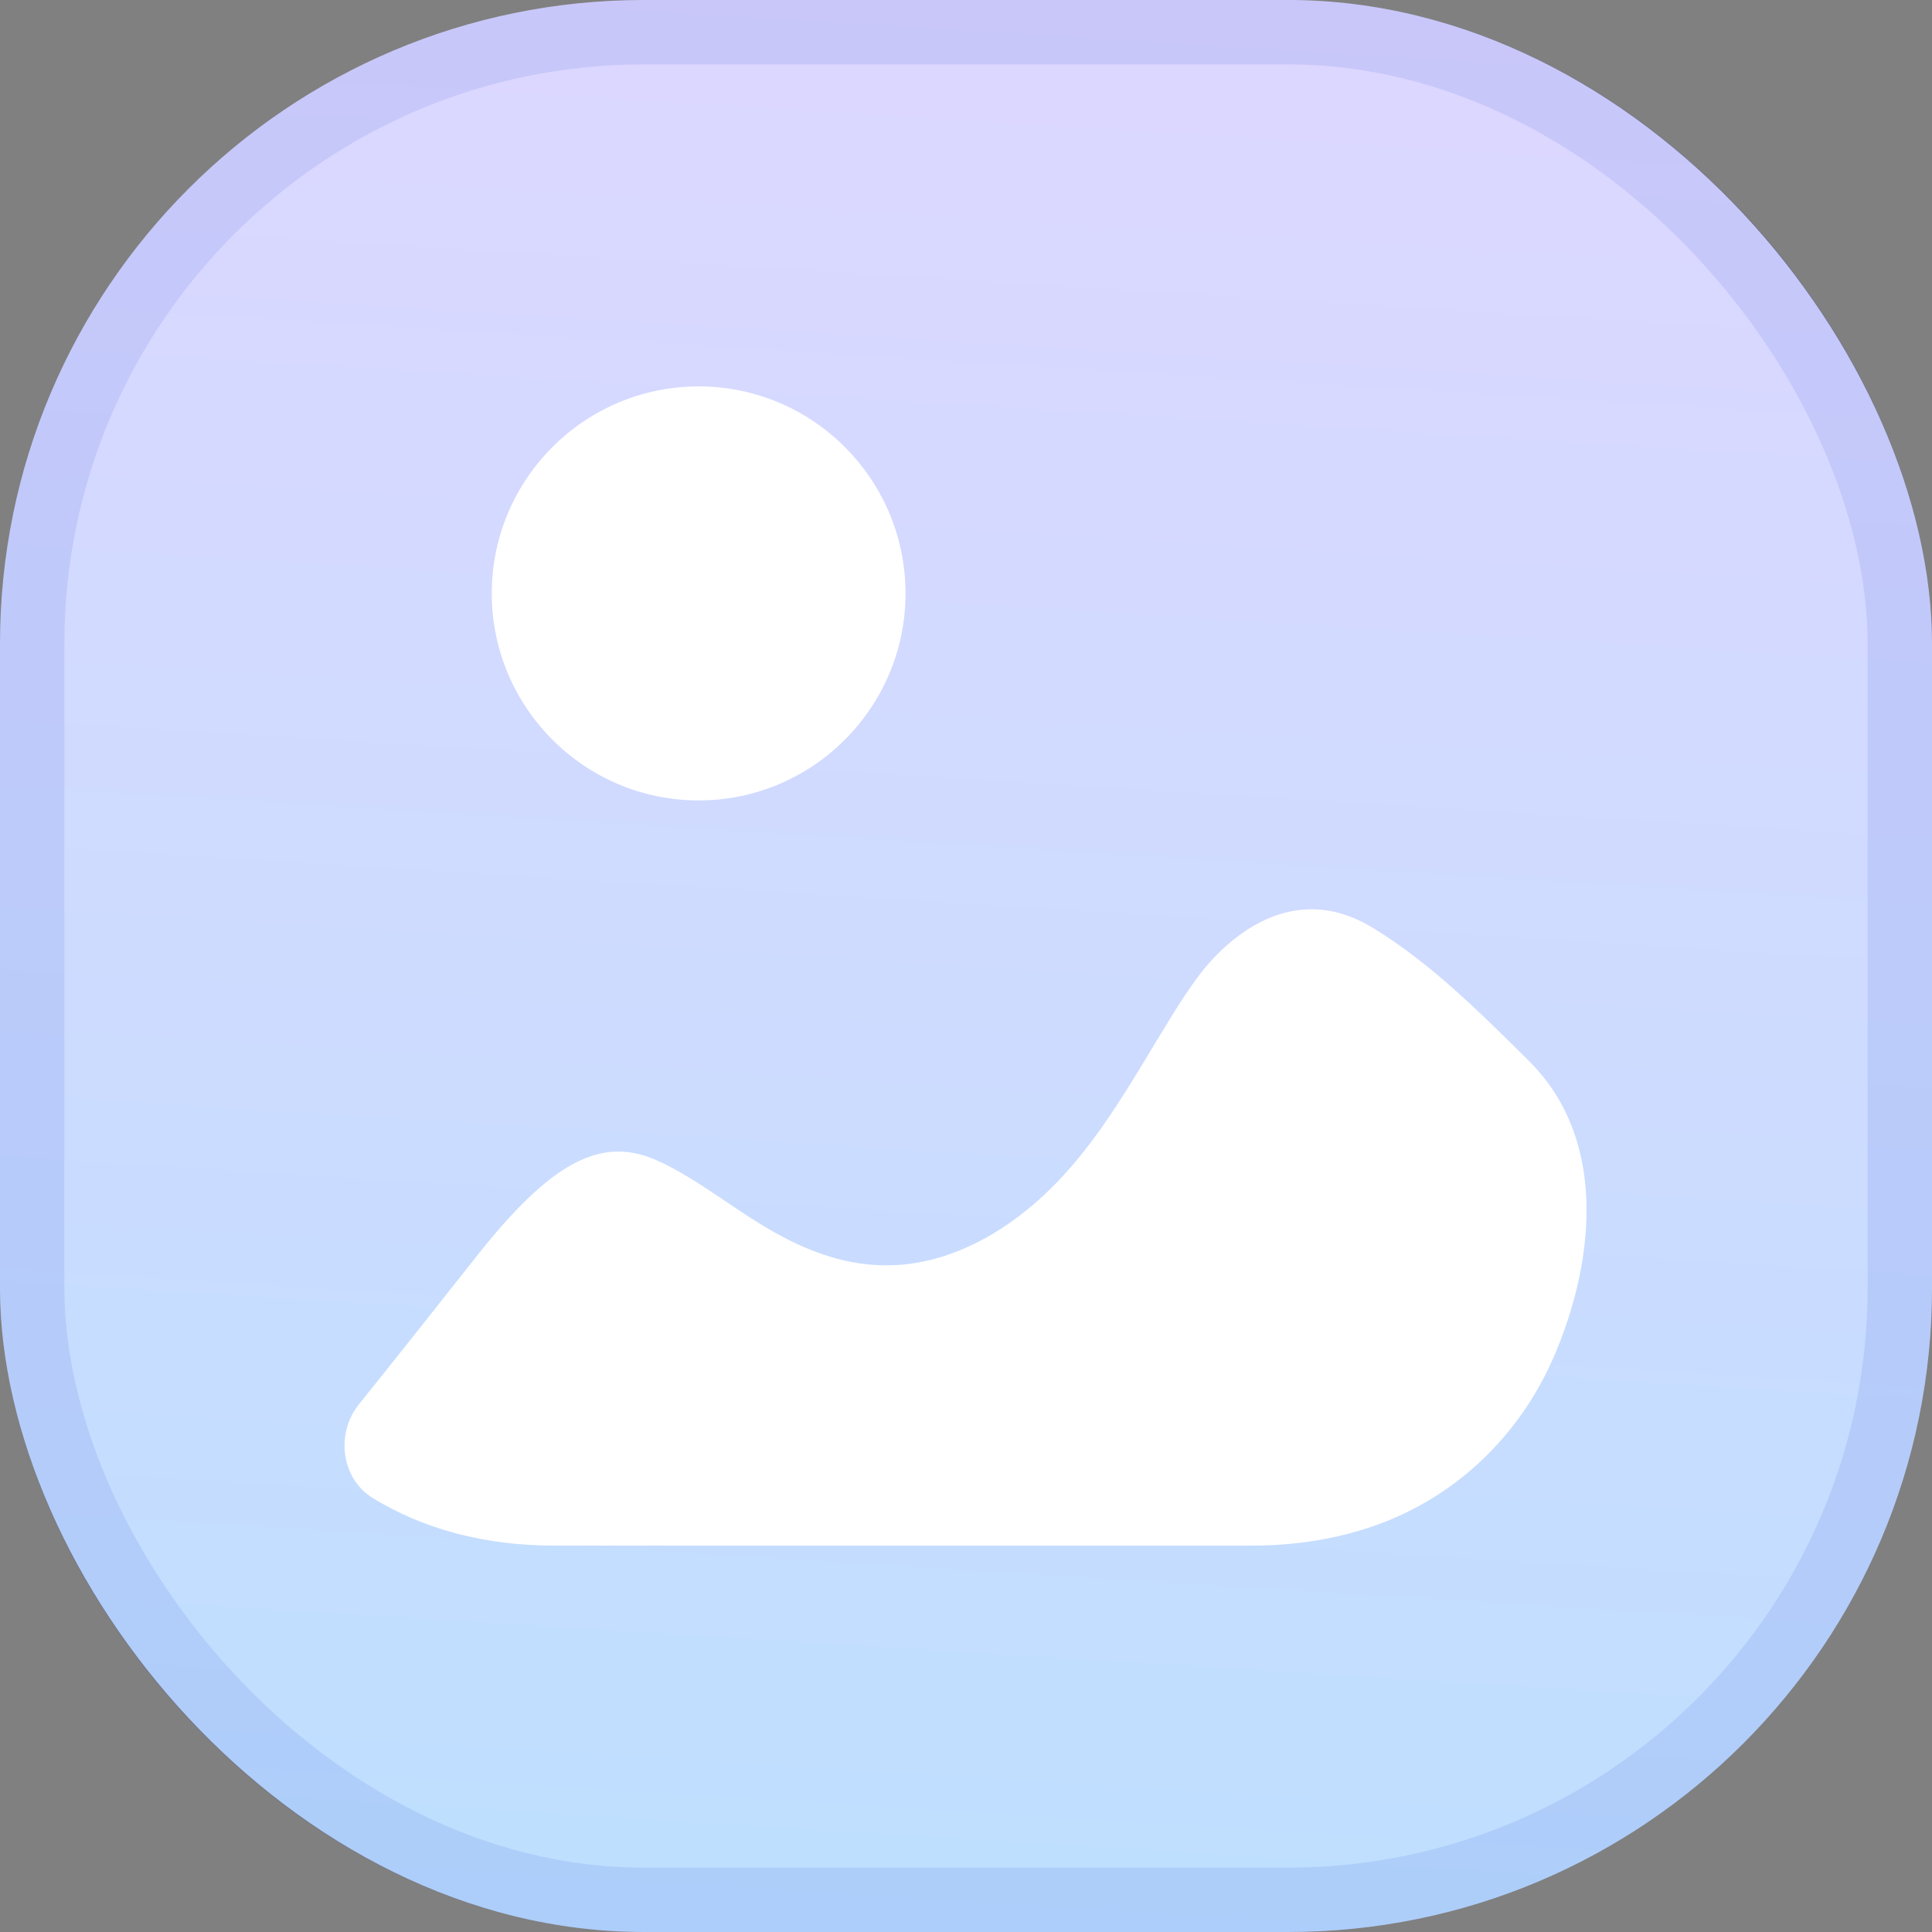 <svg width="30" height="30" viewBox="0 0 30 30" fill="none" xmlns="http://www.w3.org/2000/svg">
<rect x="0" y="0" width="30" height="30" fill="#808080" stroke="none"/>
<rect width="30" height="30" rx="10" fill="url(#paint0_linear_263_1996)"/>
<rect opacity="0.1" x="0.5" y="0.5" width="29" height="29" rx="9.5" stroke="#1833CC"/>
<path fill-rule="evenodd" clip-rule="evenodd" d="M10.849 12.429C9.076 12.429 7.636 10.986 7.636 9.214C7.636 7.442 9.076 6 10.849 6C12.62 6 14.061 7.442 14.061 9.214C14.061 10.986 12.62 12.429 10.849 12.429Z" fill="white"/>
<path fill-rule="evenodd" clip-rule="evenodd" d="M24.405 17.486C24.836 18.59 24.612 19.917 24.152 21.011C23.606 22.311 22.562 23.295 21.245 23.725C20.661 23.916 20.048 24 19.437 24H8.601C7.523 24 6.569 23.741 5.786 23.26C5.296 22.957 5.21 22.259 5.573 21.807C6.181 21.05 6.781 20.291 7.386 19.526C8.539 18.061 9.316 17.636 10.18 18.009C10.53 18.163 10.882 18.394 11.244 18.638C12.208 19.294 13.549 20.195 15.315 19.217C16.53 18.536 17.232 17.366 17.845 16.351C18.096 15.939 18.334 15.528 18.611 15.155C18.898 14.769 19.962 13.562 21.34 14.421C22.218 14.963 22.956 15.695 23.746 16.479C24.047 16.779 24.262 17.12 24.405 17.486Z" fill="white"/>
<defs>
<linearGradient id="paint0_linear_263_1996" x1="15" y1="7.63295e-06" x2="13.16" y2="29.887" gradientUnits="userSpaceOnUse">
<stop stop-color="#DDD7FF"/>
<stop offset="1" stop-color="#BEDFFF"/>
</linearGradient>
</defs>
</svg>

